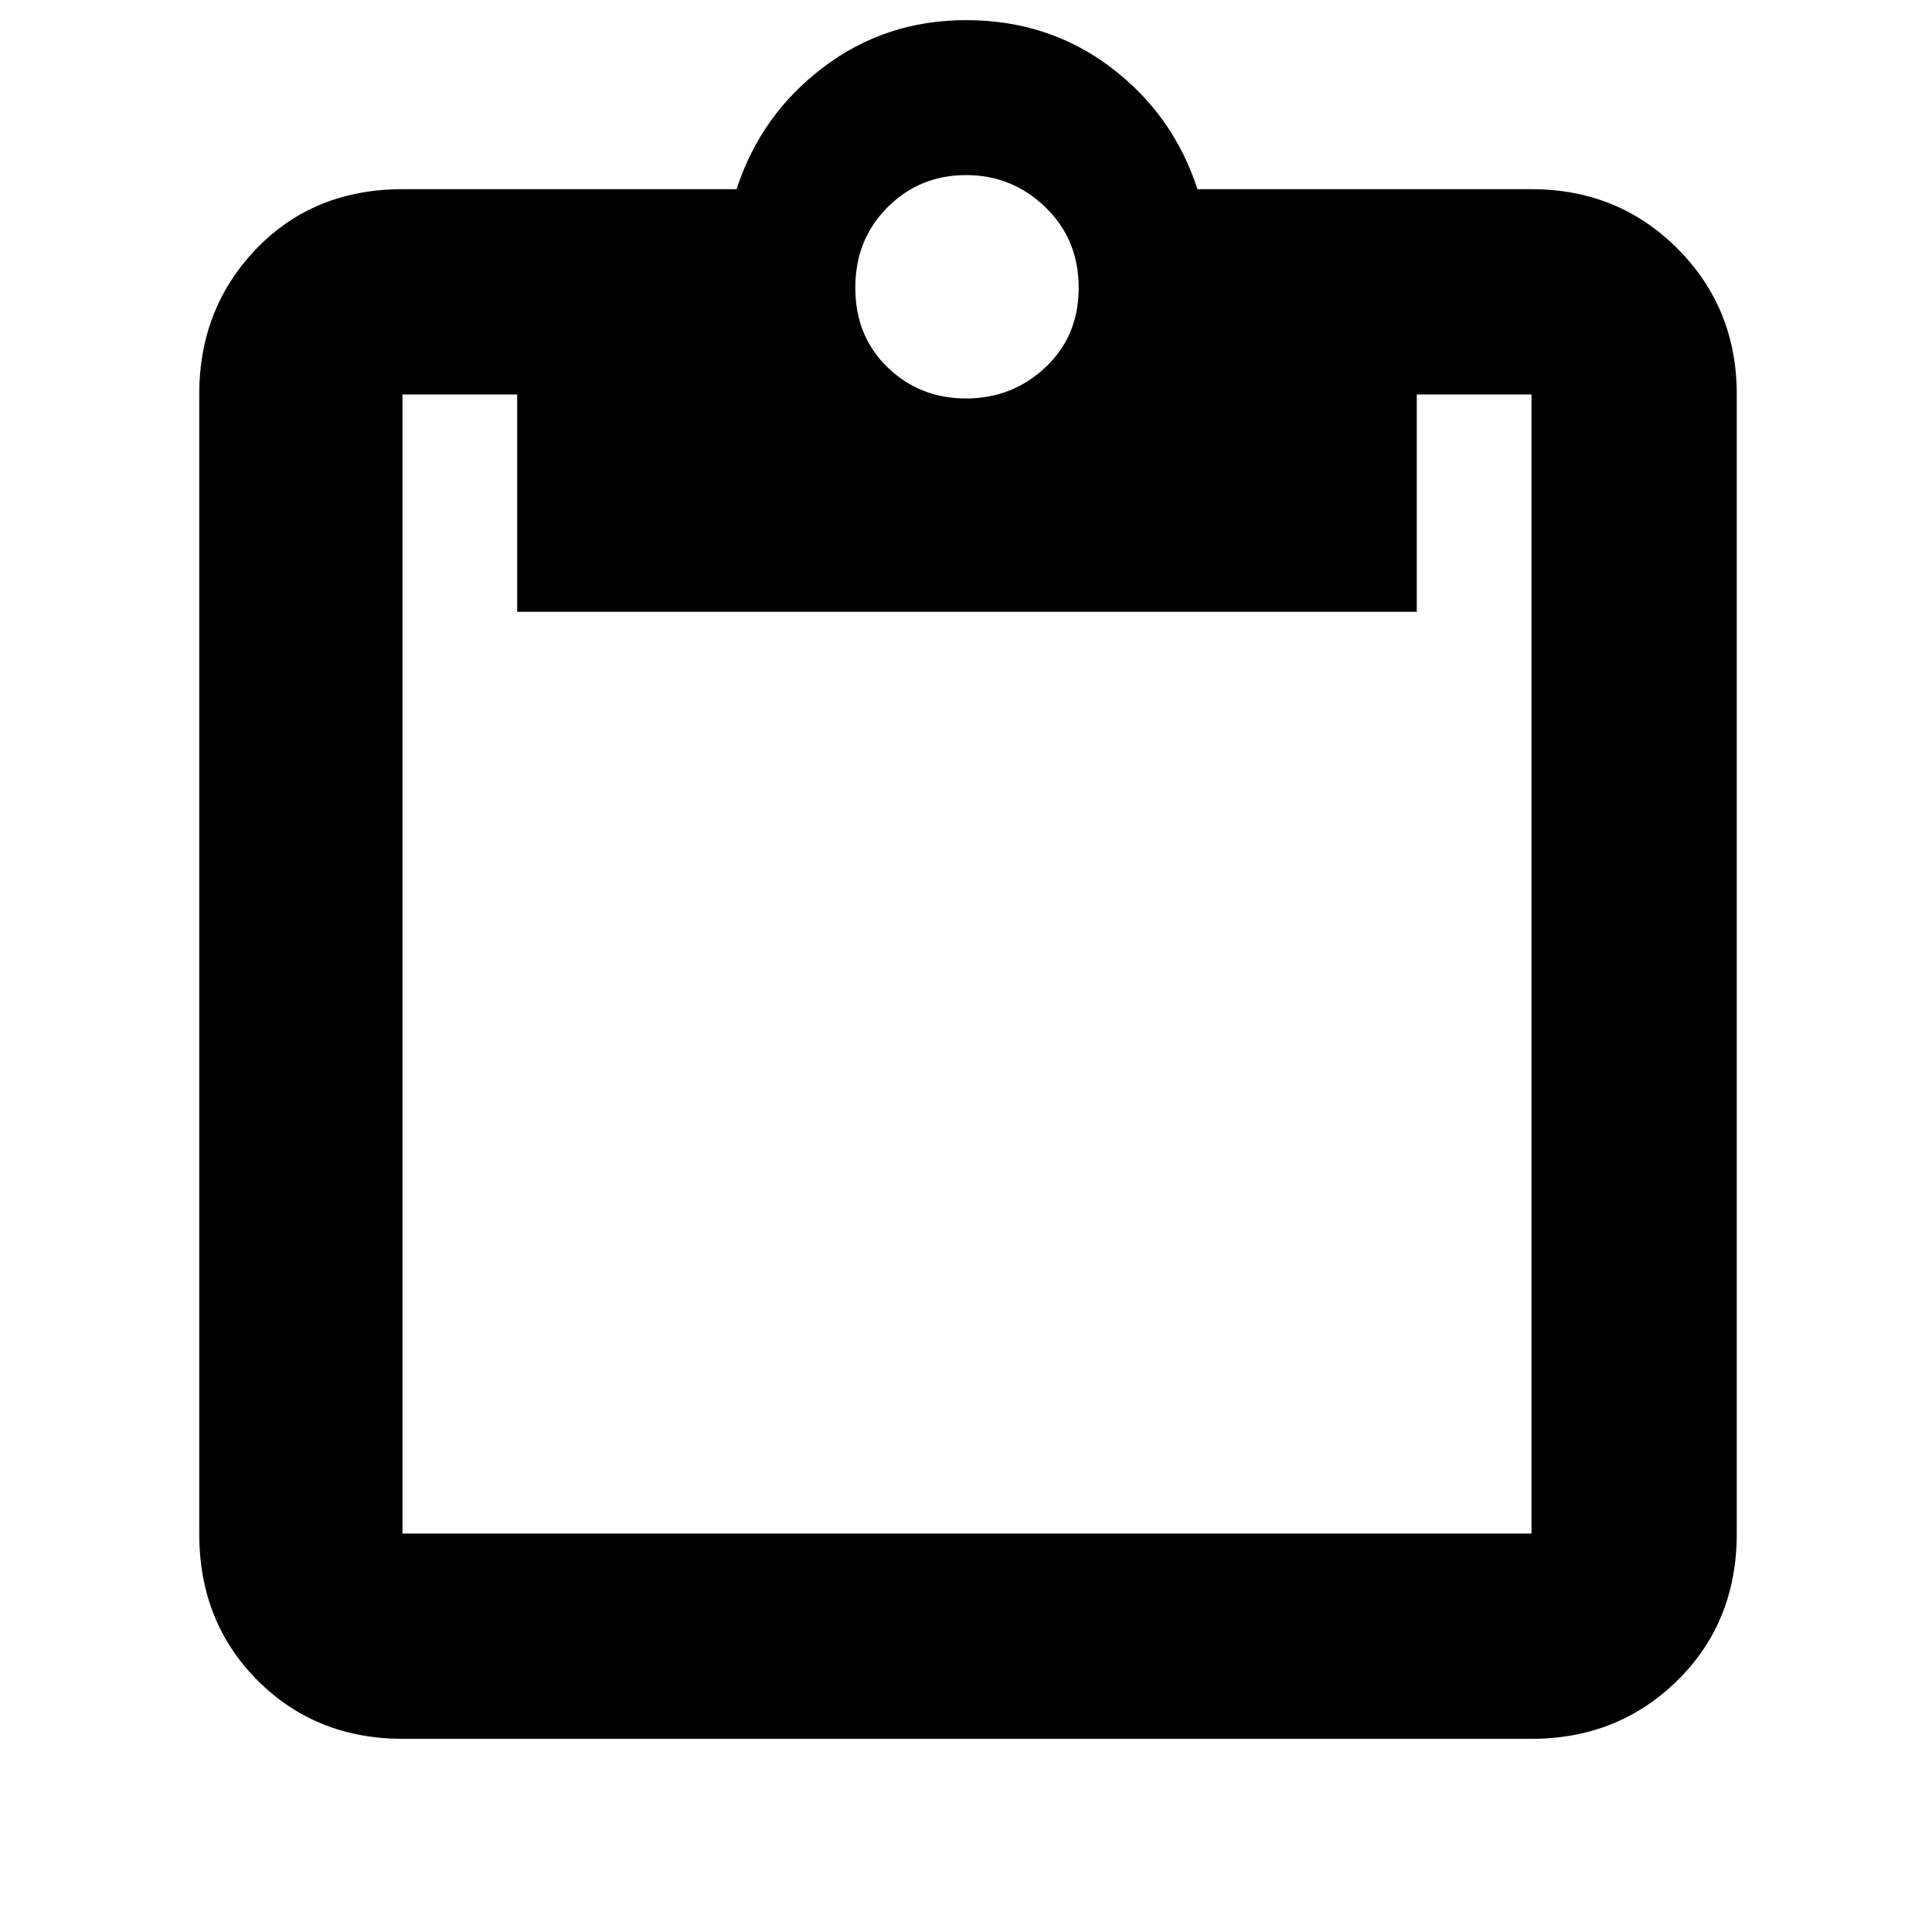 <svg xmlns="http://www.w3.org/2000/svg" height="40" width="40"><path d="M8.333 36Q6.542 36 5.333 34.792Q4.125 33.583 4.125 31.75V8.167Q4.125 6.375 5.312 5.146Q6.5 3.917 8.333 3.917H15.25Q15.75 2.375 17.042 1.396Q18.333 0.417 20 0.417Q21.708 0.417 23 1.396Q24.292 2.375 24.792 3.917H31.708Q33.5 3.917 34.729 5.146Q35.958 6.375 35.958 8.167V31.75Q35.958 33.583 34.729 34.792Q33.5 36 31.708 36ZM8.333 31.75H31.708Q31.708 31.75 31.708 31.75Q31.708 31.75 31.708 31.75V8.167Q31.708 8.167 31.708 8.167Q31.708 8.167 31.708 8.167H29.333V12.667H10.708V8.167H8.333Q8.333 8.167 8.333 8.167Q8.333 8.167 8.333 8.167V31.75Q8.333 31.75 8.333 31.75Q8.333 31.75 8.333 31.75ZM20 8.25Q20.958 8.25 21.646 7.604Q22.333 6.958 22.333 5.958Q22.333 4.958 21.646 4.292Q20.958 3.625 20 3.625Q19.042 3.625 18.375 4.292Q17.708 4.958 17.708 5.958Q17.708 6.958 18.375 7.604Q19.042 8.25 20 8.25Z"/></svg>